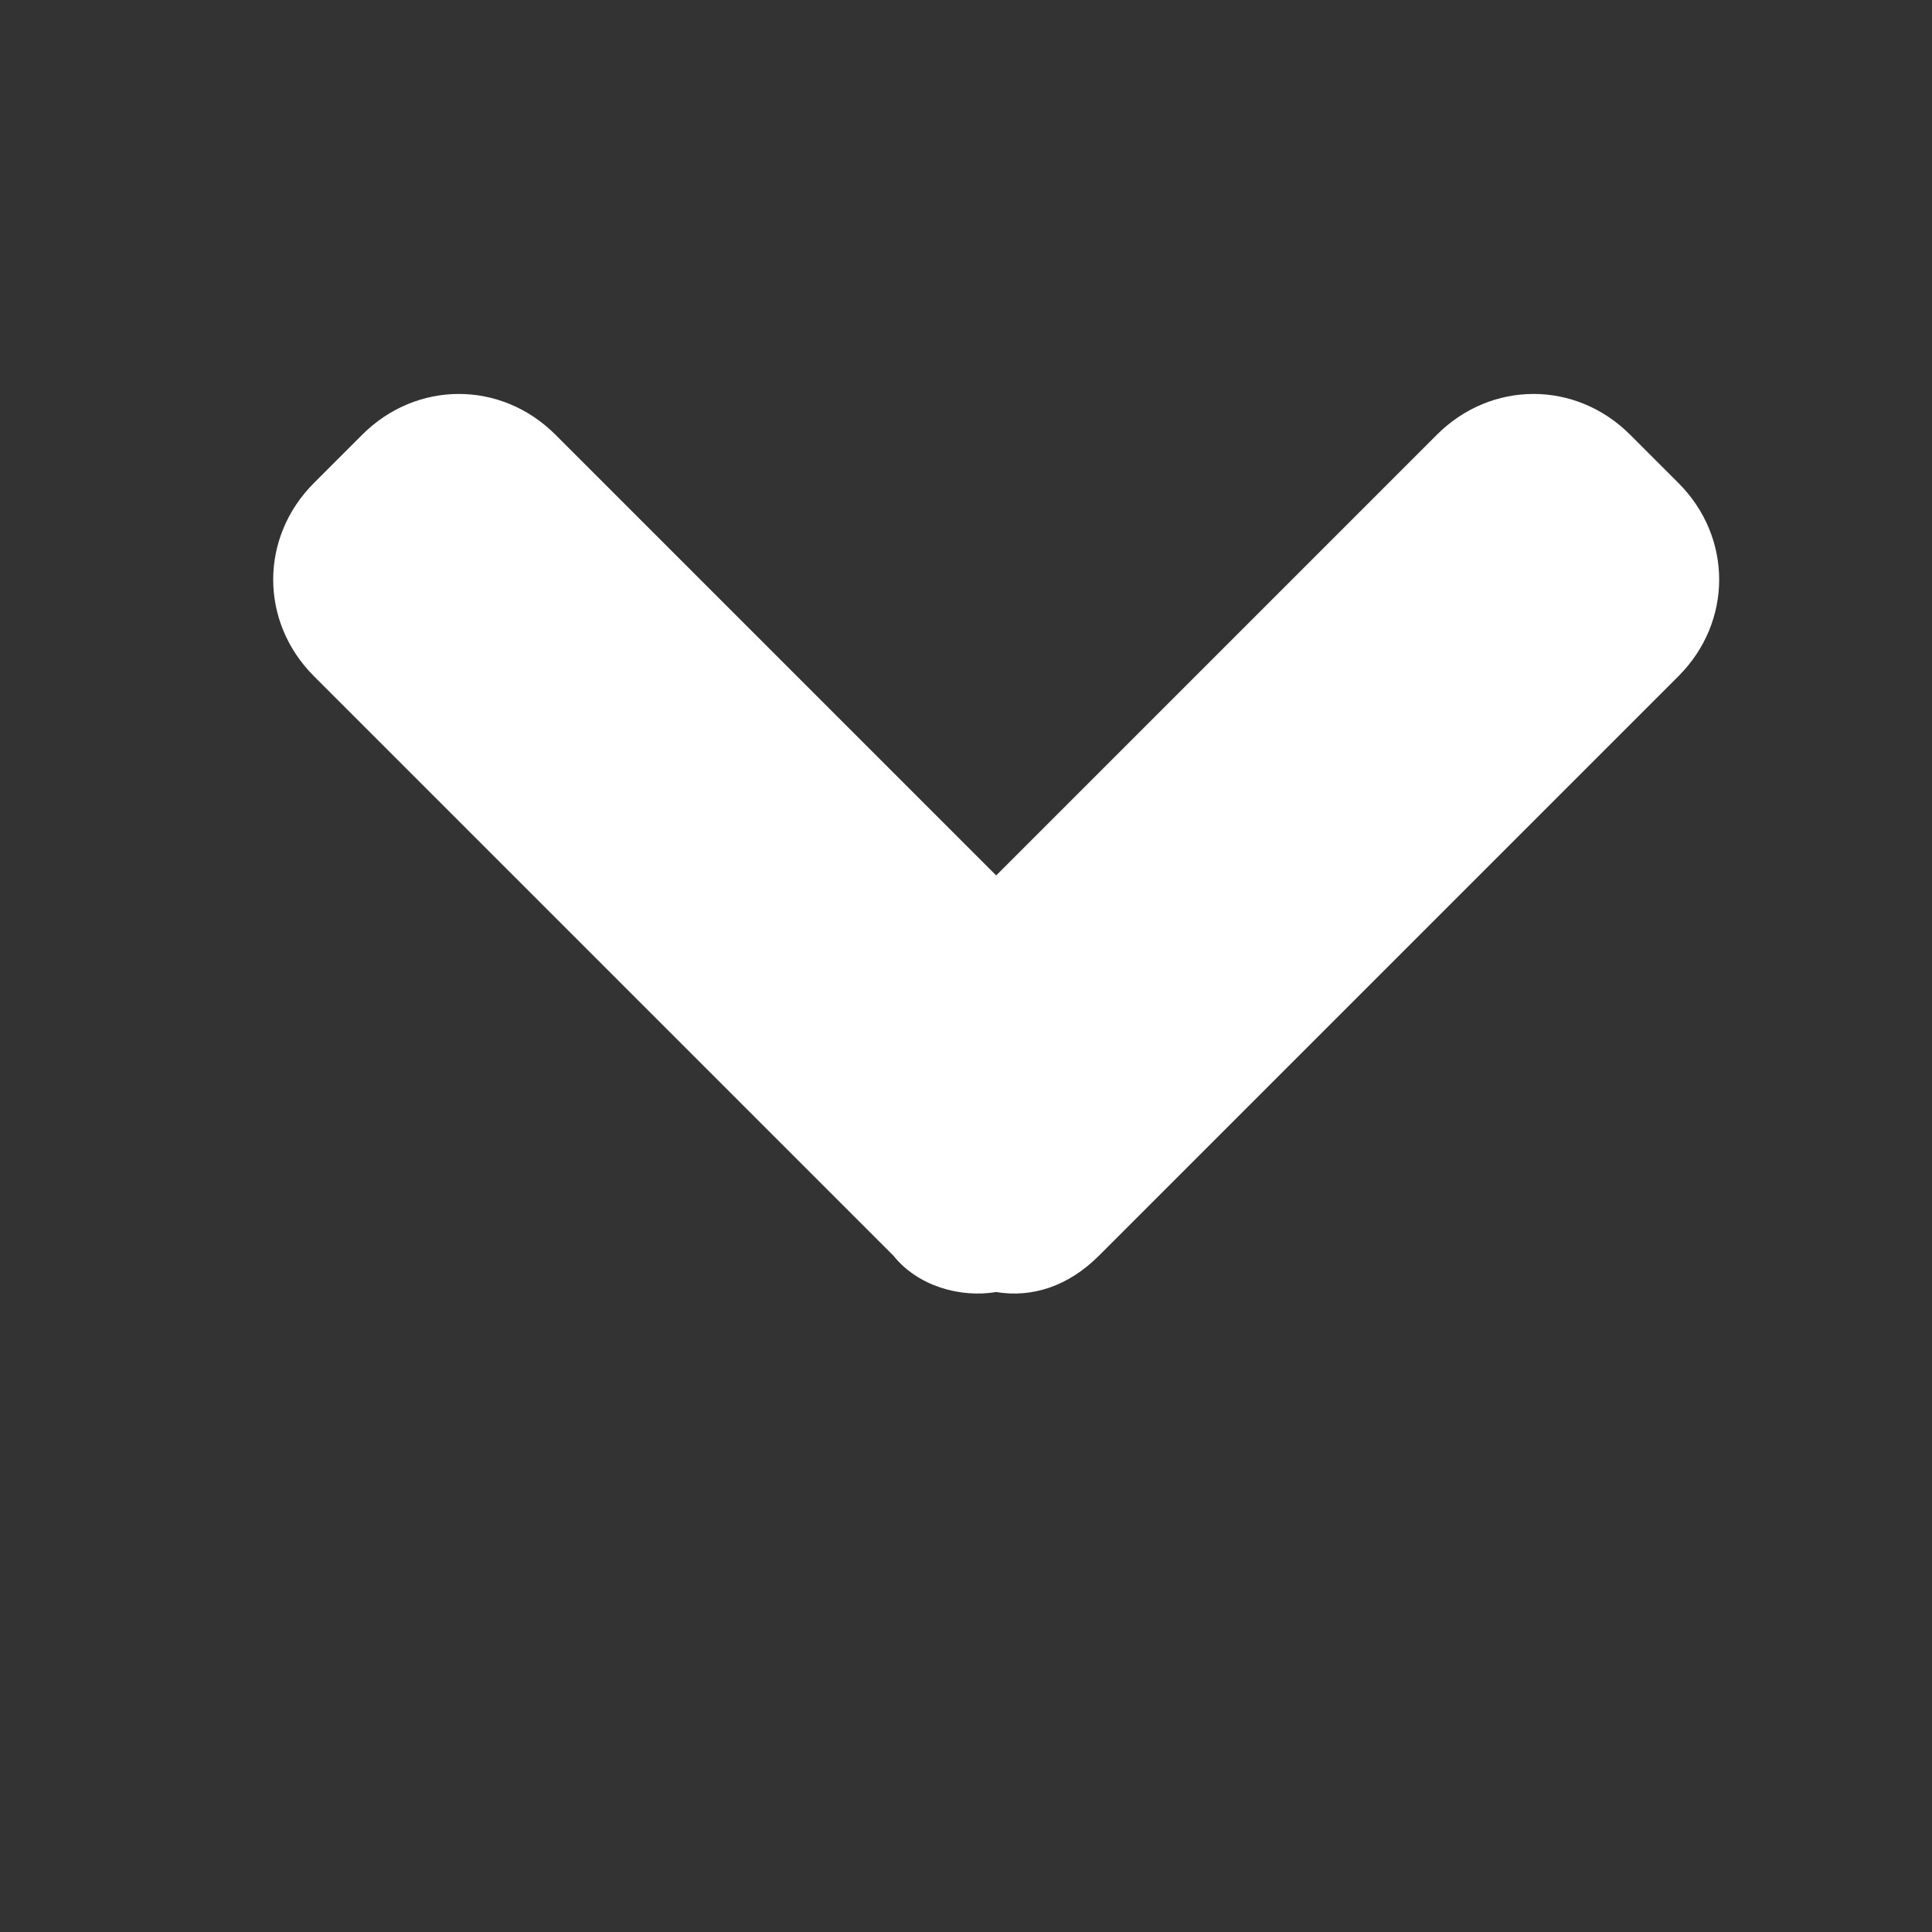 <?xml version="1.0" encoding="utf-8"?>
<svg height="32px" width="32px" color="white" viewBox="0 0 32 32">
    <rect x="0" y="0" width="32" height="32" fill="#333333" stroke="none"/>
    <path
        d="M14.8,20.8l-9.6-9.6c-0.9-0.9-0.9-2.3,0-3.2L6,7.2c0.9-0.9,2.3-0.9,3.2,0l7.3,7.3l7.3-7.3 c0.9-0.9,2.3-0.9,3.2,0L27.8,8c0.9,0.9,0.9,2.3,0,3.2l-9.6,9.6c-0.5,0.5-1.1,0.7-1.7,0.6C15.9,21.5,15.2,21.3,14.8,20.8z"
        fill="currentColor" />
</svg>